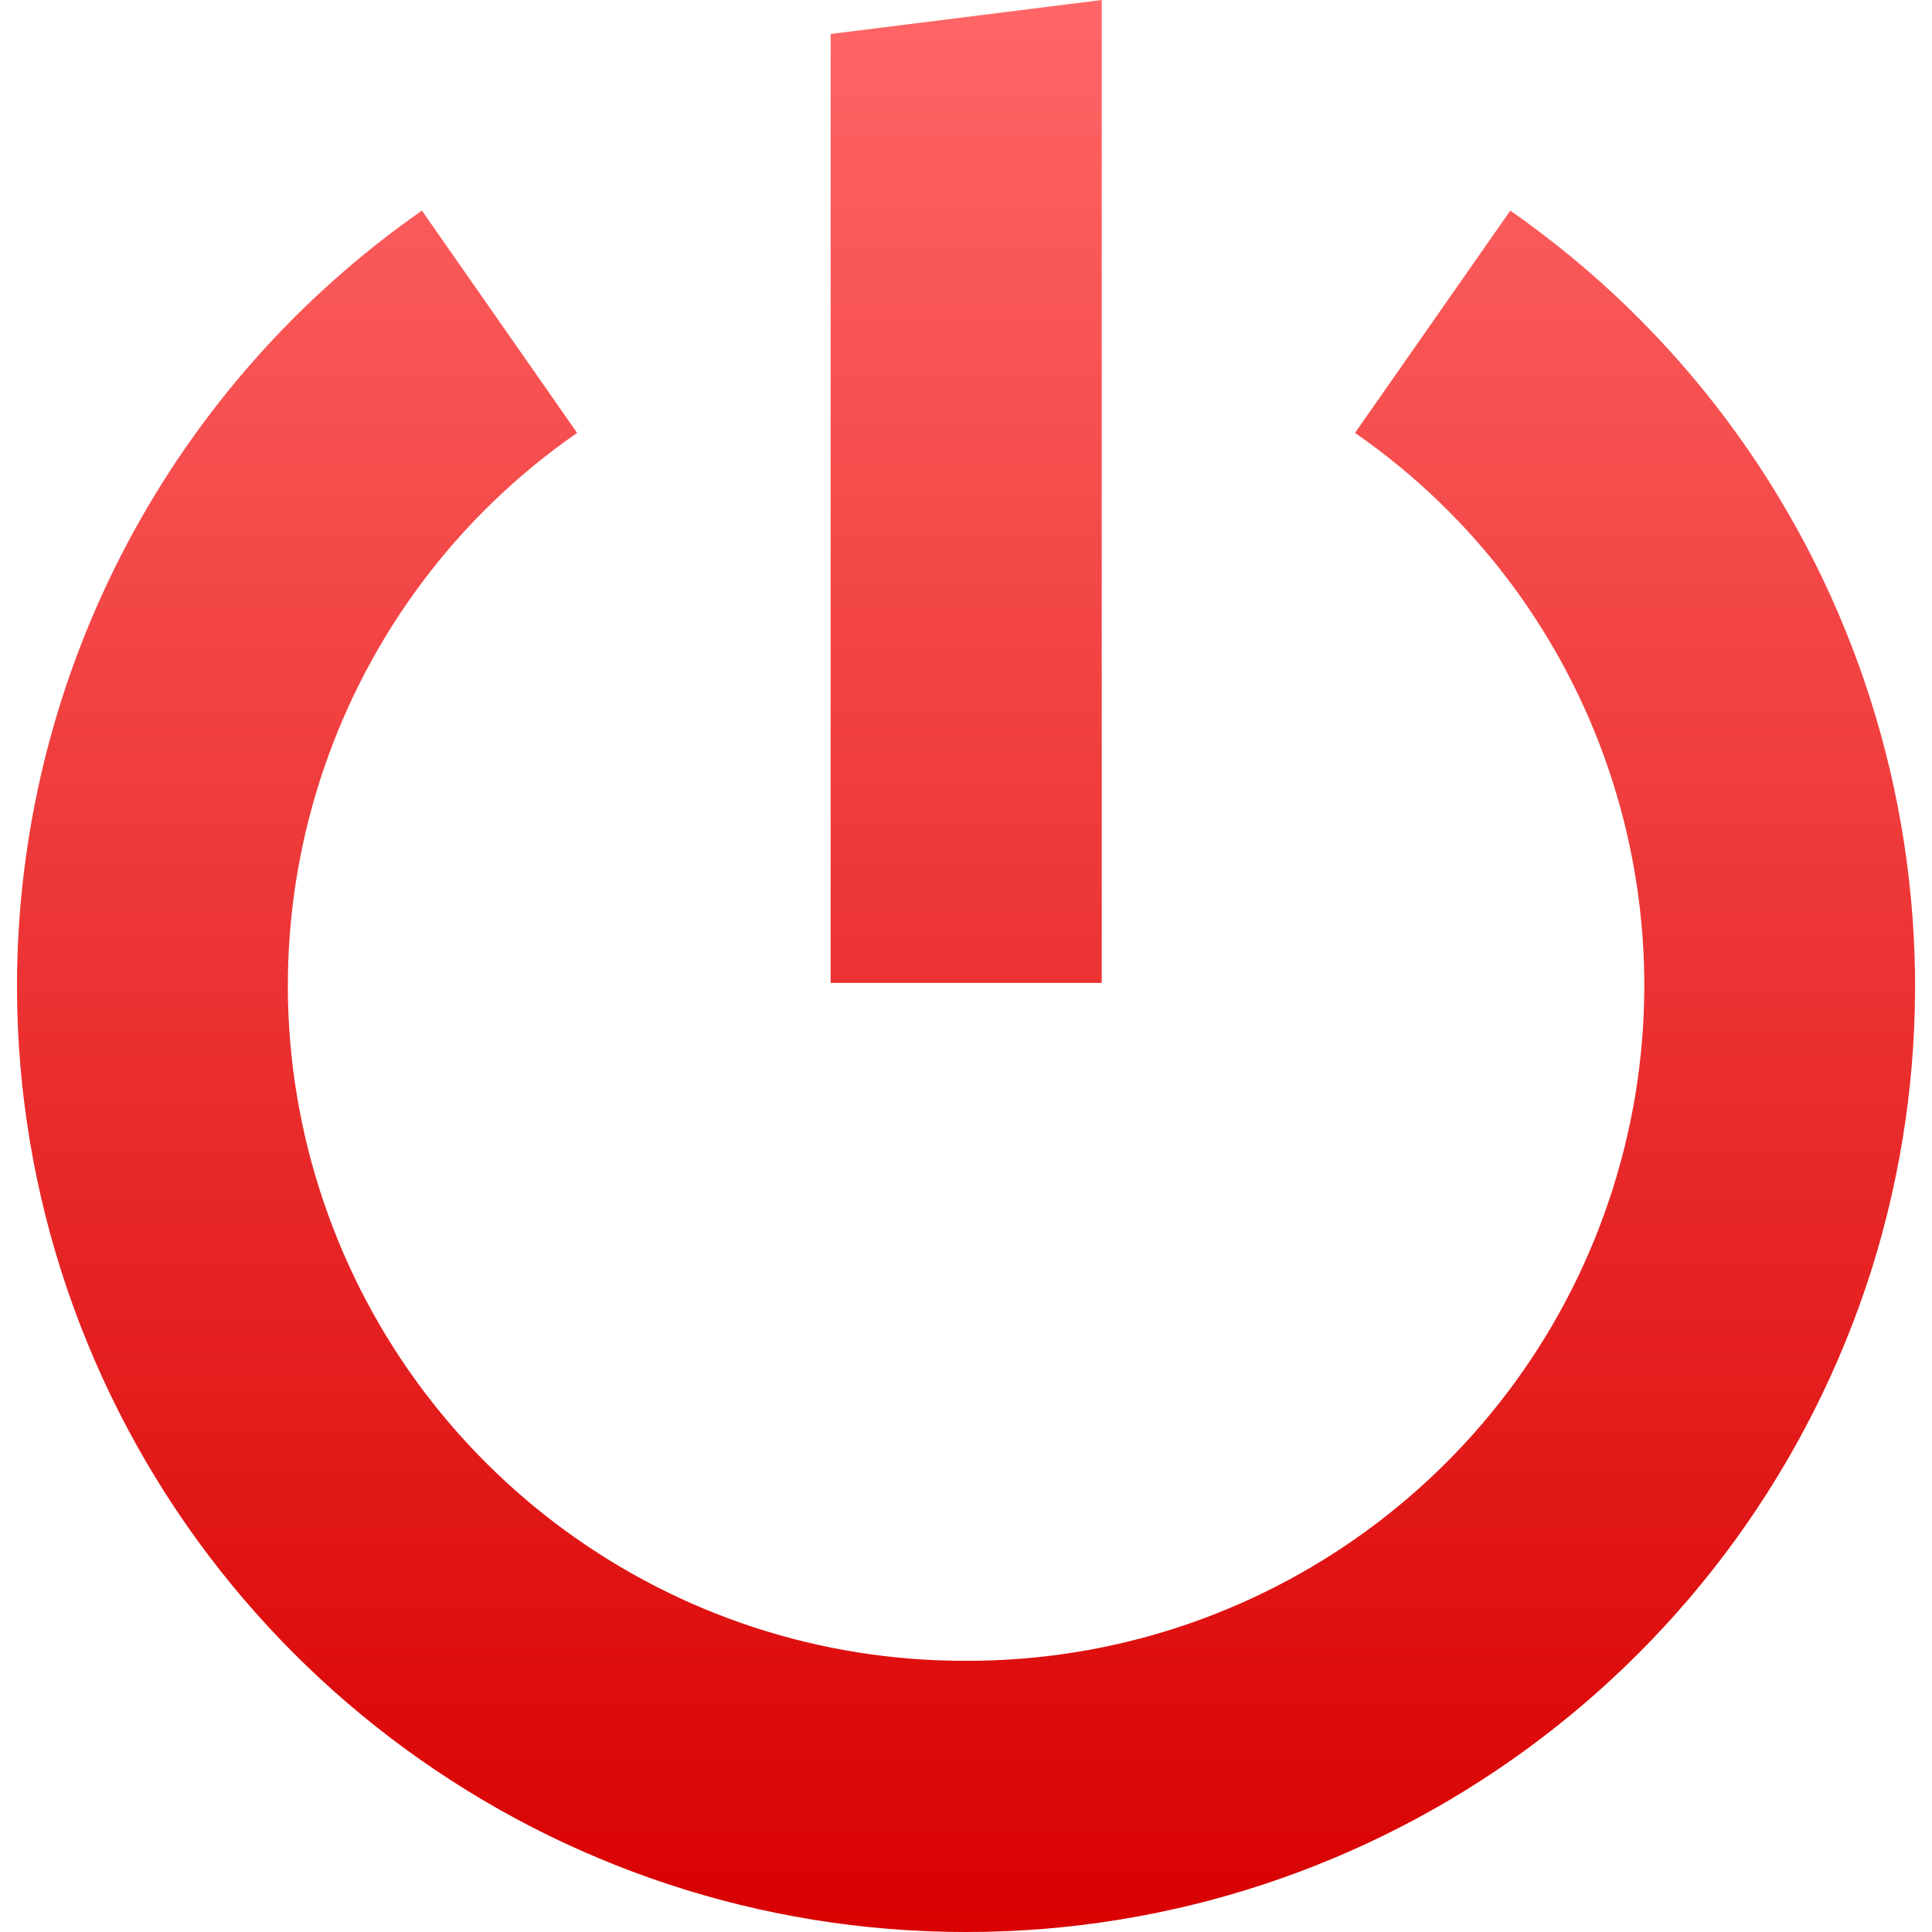<svg xmlns="http://www.w3.org/2000/svg" xmlns:xlink="http://www.w3.org/1999/xlink" width="64" height="64" viewBox="0 0 64 64" version="1.1">
<defs>
<linearGradient id="linear0" gradientUnits="userSpaceOnUse" x1="0" y1="0" x2="0" y2="1" gradientTransform="matrix(62.875,0,0,64,0.562,0)">
<stop offset="0" style="stop-color:#ff6666;stop-opacity:1;"/>
<stop offset="1" style="stop-color:#d90000;stop-opacity:1;"/>
</linearGradient>
</defs>
<g id="surface1">
<path style=" stroke:none;fill-rule:evenodd;fill:url(#linear0);" d="M 0.566 32.199 C 0.516 35.555 1.008 38.891 2.023 42.09 C 6.18 55.145 18.305 64.004 32.004 64 C 45.703 64.004 57.832 55.145 61.988 42.09 C 66.105 29.027 61.258 14.809 50.031 6.977 L 44.887 14.34 C 52.922 19.91 56.379 30.062 53.426 39.379 C 50.469 48.707 41.793 55.039 32.004 55.016 C 22.211 55.043 13.539 48.711 10.578 39.379 C 7.625 30.062 11.09 19.91 19.117 14.34 L 13.977 6.977 C 5.715 12.738 0.723 22.129 0.566 32.199 Z M 27.516 1.125 L 27.516 32.559 L 36.496 32.559 L 36.496 0 Z M 27.516 1.125 "/>
</g>
</svg>
